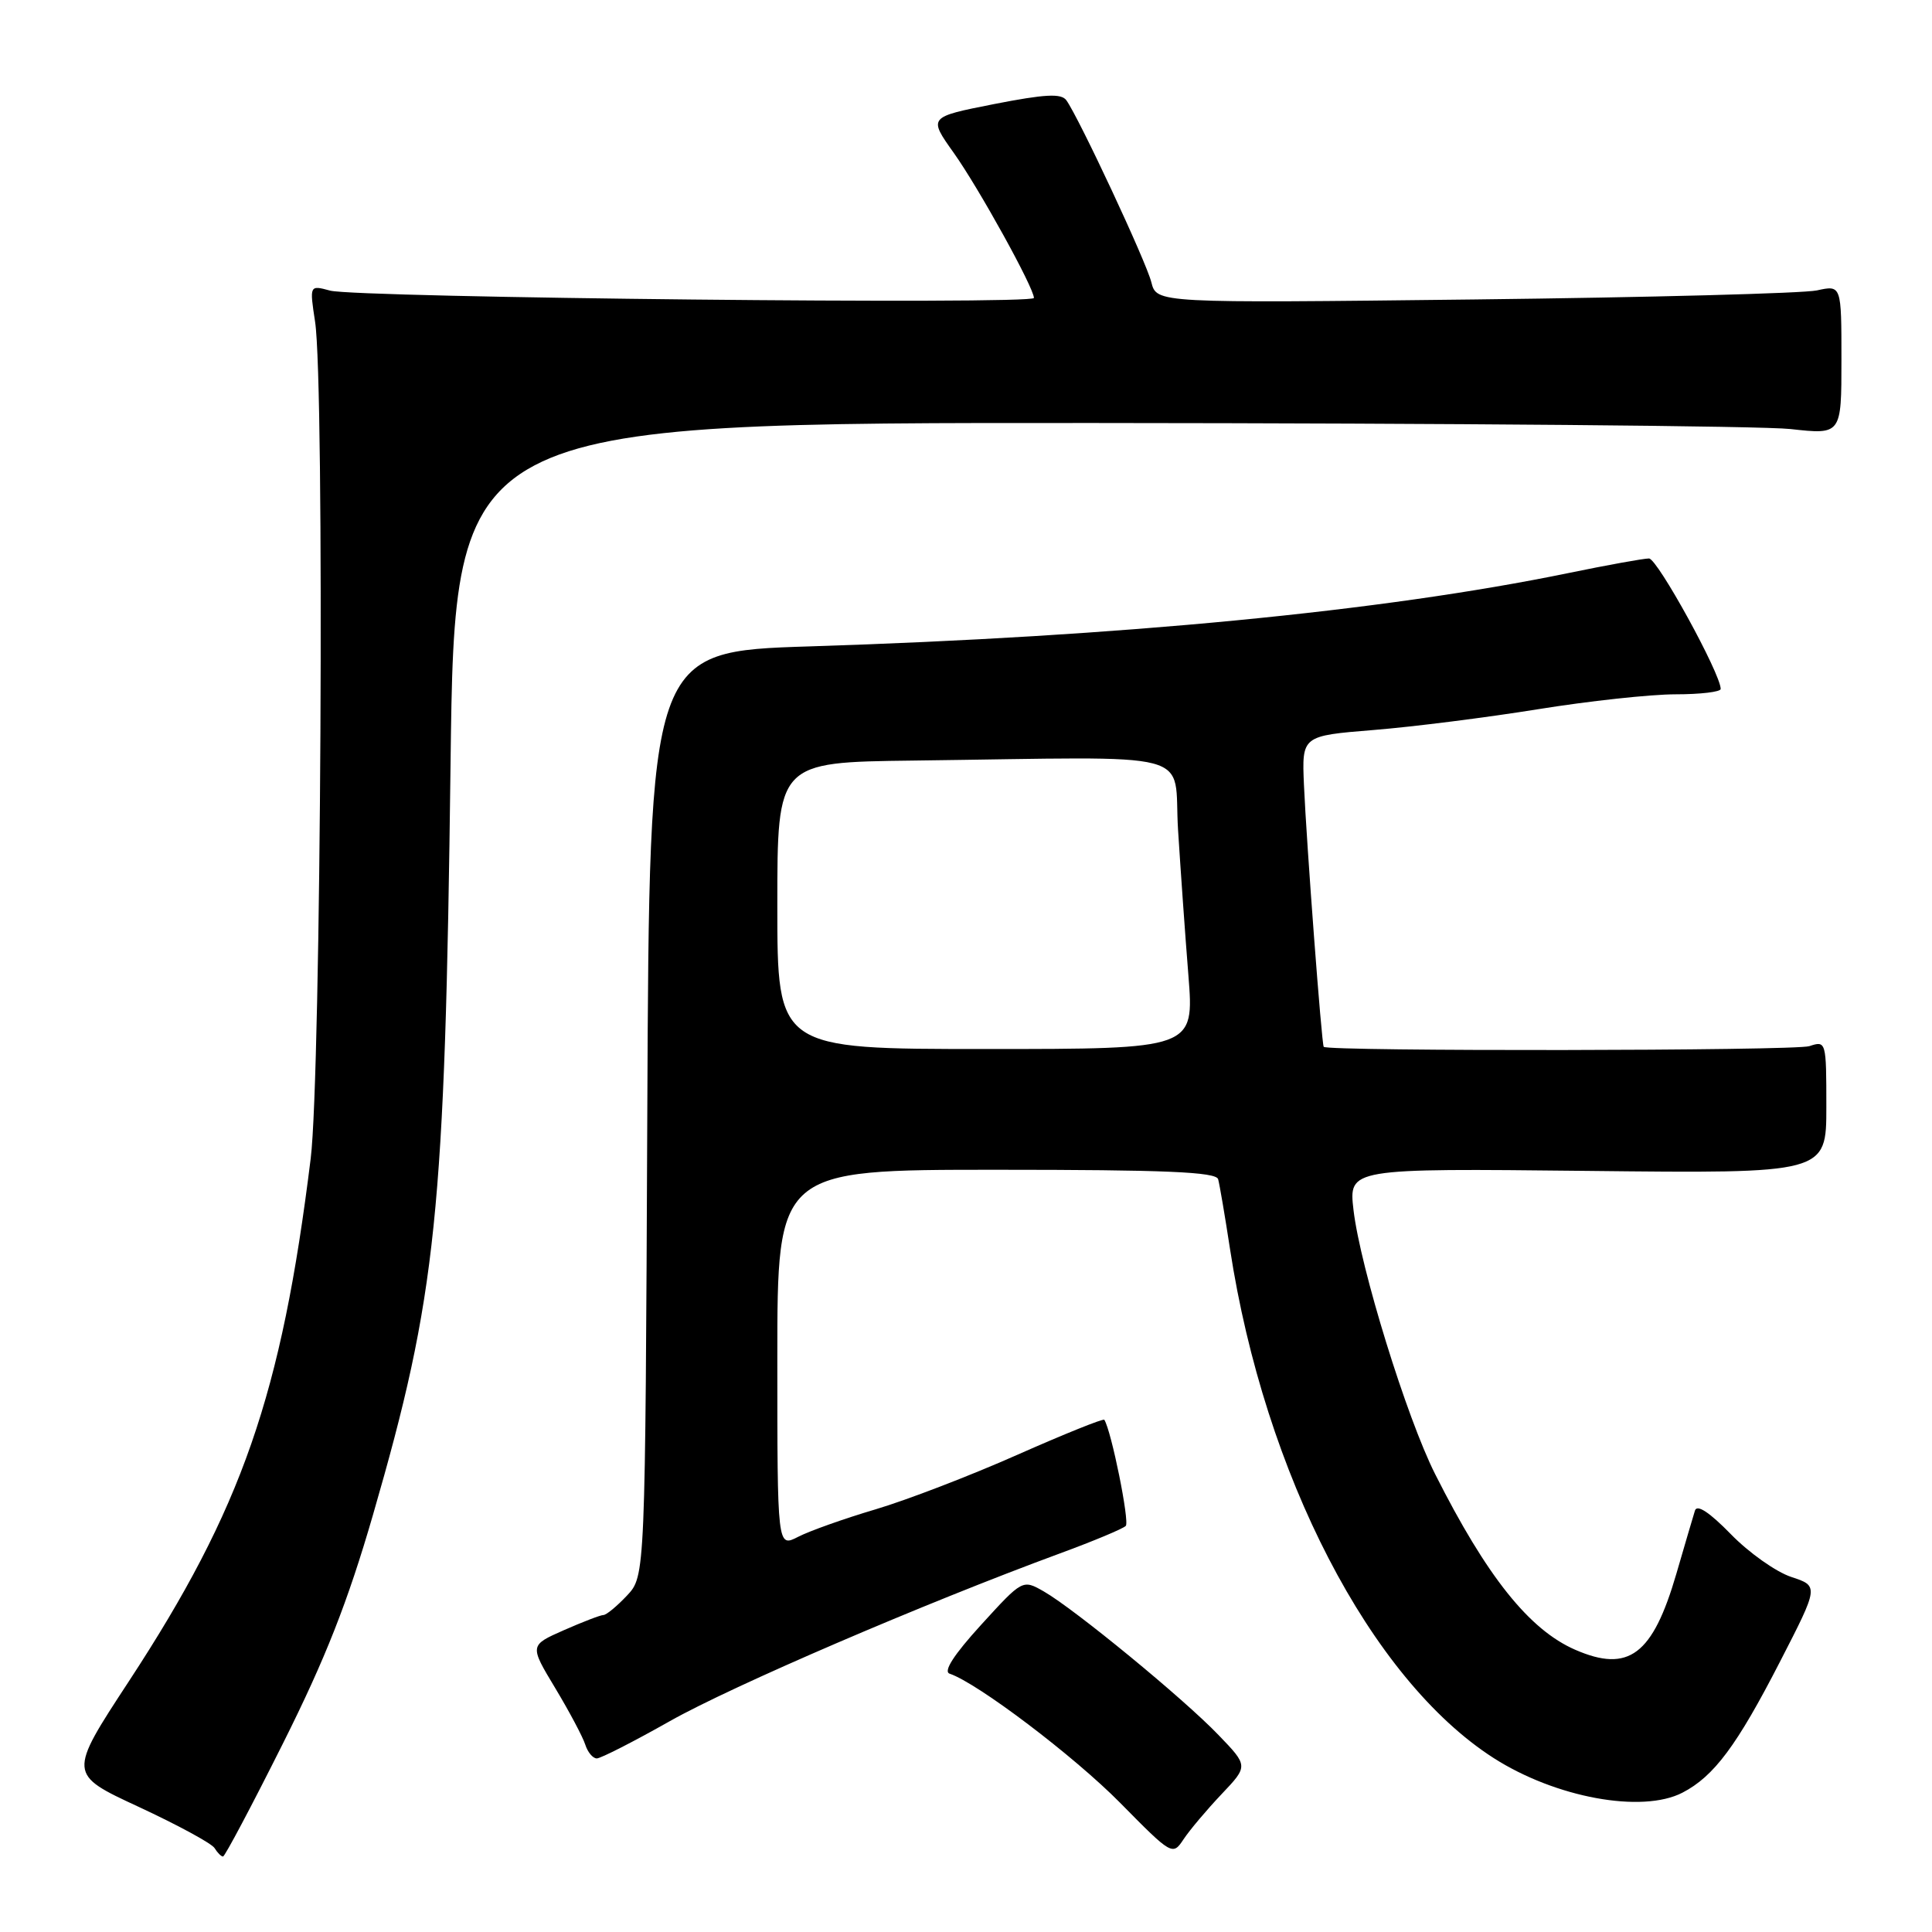 <?xml version="1.0" encoding="UTF-8" standalone="no"?>
<!DOCTYPE svg PUBLIC "-//W3C//DTD SVG 1.1//EN" "http://www.w3.org/Graphics/SVG/1.1/DTD/svg11.dtd" >
<svg xmlns="http://www.w3.org/2000/svg" xmlns:xlink="http://www.w3.org/1999/xlink" version="1.1" viewBox="0 0 256 256">
 <g >
 <path fill="currentColor"
d=" M 37.48 231.04 C 43.12 219.78 46.07 212.29 49.42 200.73 C 57.86 171.57 58.96 160.98 59.70 101.25 C 60.26 56.00 60.26 56.00 145.38 56.05 C 192.20 56.08 233.54 56.44 237.25 56.85 C 244.00 57.60 244.00 57.60 244.00 47.69 C 244.00 37.77 244.00 37.77 240.75 38.48 C 238.96 38.87 218.55 39.41 195.38 39.68 C 153.26 40.17 153.26 40.17 152.56 37.40 C 151.88 34.67 142.99 15.66 141.30 13.29 C 140.63 12.35 138.47 12.47 131.72 13.79 C 123.00 15.51 123.00 15.51 126.38 20.26 C 129.70 24.93 137.00 38.14 137.00 39.48 C 137.00 40.39 47.28 39.45 43.75 38.51 C 41.01 37.77 41.01 37.77 41.75 42.63 C 43.03 50.95 42.55 142.34 41.17 153.50 C 37.30 184.85 32.06 199.91 17.07 222.79 C 9.02 235.08 9.02 235.08 18.38 239.42 C 23.52 241.81 28.05 244.26 28.43 244.88 C 28.81 245.50 29.31 246.00 29.55 246.00 C 29.79 246.00 33.36 239.27 37.48 231.04 Z  M 161.85 237.75 C 165.41 234.00 165.41 234.00 161.45 229.89 C 156.85 225.09 142.41 213.23 138.32 210.88 C 135.50 209.27 135.50 209.27 130.00 215.30 C 126.39 219.26 124.96 221.48 125.83 221.77 C 129.54 223.02 142.31 232.69 148.43 238.89 C 155.29 245.85 155.38 245.90 156.83 243.71 C 157.64 242.49 159.90 239.81 161.85 237.75 Z  M 222.93 237.54 C 227.12 235.37 230.14 231.31 235.87 220.16 C 241.01 210.16 241.01 210.16 237.34 208.95 C 235.32 208.28 231.72 205.73 229.34 203.28 C 226.52 200.39 224.86 199.29 224.59 200.16 C 224.36 200.90 223.25 204.66 222.13 208.52 C 218.99 219.29 215.81 221.69 208.72 218.60 C 202.62 215.94 197.00 208.89 190.17 195.34 C 186.39 187.86 180.25 167.97 179.35 160.36 C 178.70 154.81 178.70 154.81 210.35 155.15 C 242.00 155.50 242.00 155.50 242.00 146.68 C 242.00 137.98 241.97 137.88 239.75 138.62 C 237.87 139.25 175.96 139.33 175.40 138.71 C 175.13 138.41 173.12 111.75 172.78 104.00 C 172.50 97.50 172.50 97.50 182.00 96.73 C 187.22 96.31 197.02 95.07 203.77 93.98 C 210.52 92.89 218.73 92.00 222.02 92.00 C 225.31 92.00 228.00 91.68 228.00 91.29 C 228.00 89.28 219.61 74.00 218.50 74.00 C 217.80 74.00 212.98 74.87 207.79 75.94 C 183.18 81.00 148.54 84.35 107.27 85.65 C 86.04 86.32 86.04 86.32 85.77 147.58 C 85.50 208.84 85.50 208.84 83.08 211.42 C 81.74 212.84 80.34 214.00 79.95 214.00 C 79.57 214.00 77.21 214.91 74.71 216.01 C 70.16 218.02 70.16 218.02 73.57 223.68 C 75.44 226.79 77.23 230.16 77.55 231.17 C 77.87 232.18 78.56 233.00 79.08 233.00 C 79.59 233.00 83.95 230.78 88.76 228.06 C 97.01 223.40 122.46 212.46 140.38 205.86 C 144.85 204.22 148.80 202.57 149.17 202.19 C 149.70 201.64 147.27 189.63 146.33 188.13 C 146.20 187.93 141.01 190.02 134.80 192.77 C 128.58 195.53 120.12 198.78 116.00 200.00 C 111.88 201.22 107.26 202.86 105.75 203.64 C 103.00 205.05 103.00 205.05 103.00 180.03 C 103.00 155.00 103.00 155.00 132.03 155.00 C 154.40 155.00 161.14 155.29 161.41 156.25 C 161.60 156.94 162.31 161.09 162.98 165.48 C 167.57 195.37 181.60 222.48 197.90 232.94 C 206.11 238.20 217.57 240.31 222.93 237.54 Z  M 103.00 120.00 C 103.00 101.00 103.00 101.00 121.00 100.78 C 159.59 100.30 155.42 99.20 156.10 110.00 C 156.43 115.22 157.04 123.89 157.47 129.25 C 158.24 139.00 158.24 139.00 130.62 139.00 C 103.00 139.00 103.00 139.00 103.00 120.00 Z "/>
</g>
</svg>